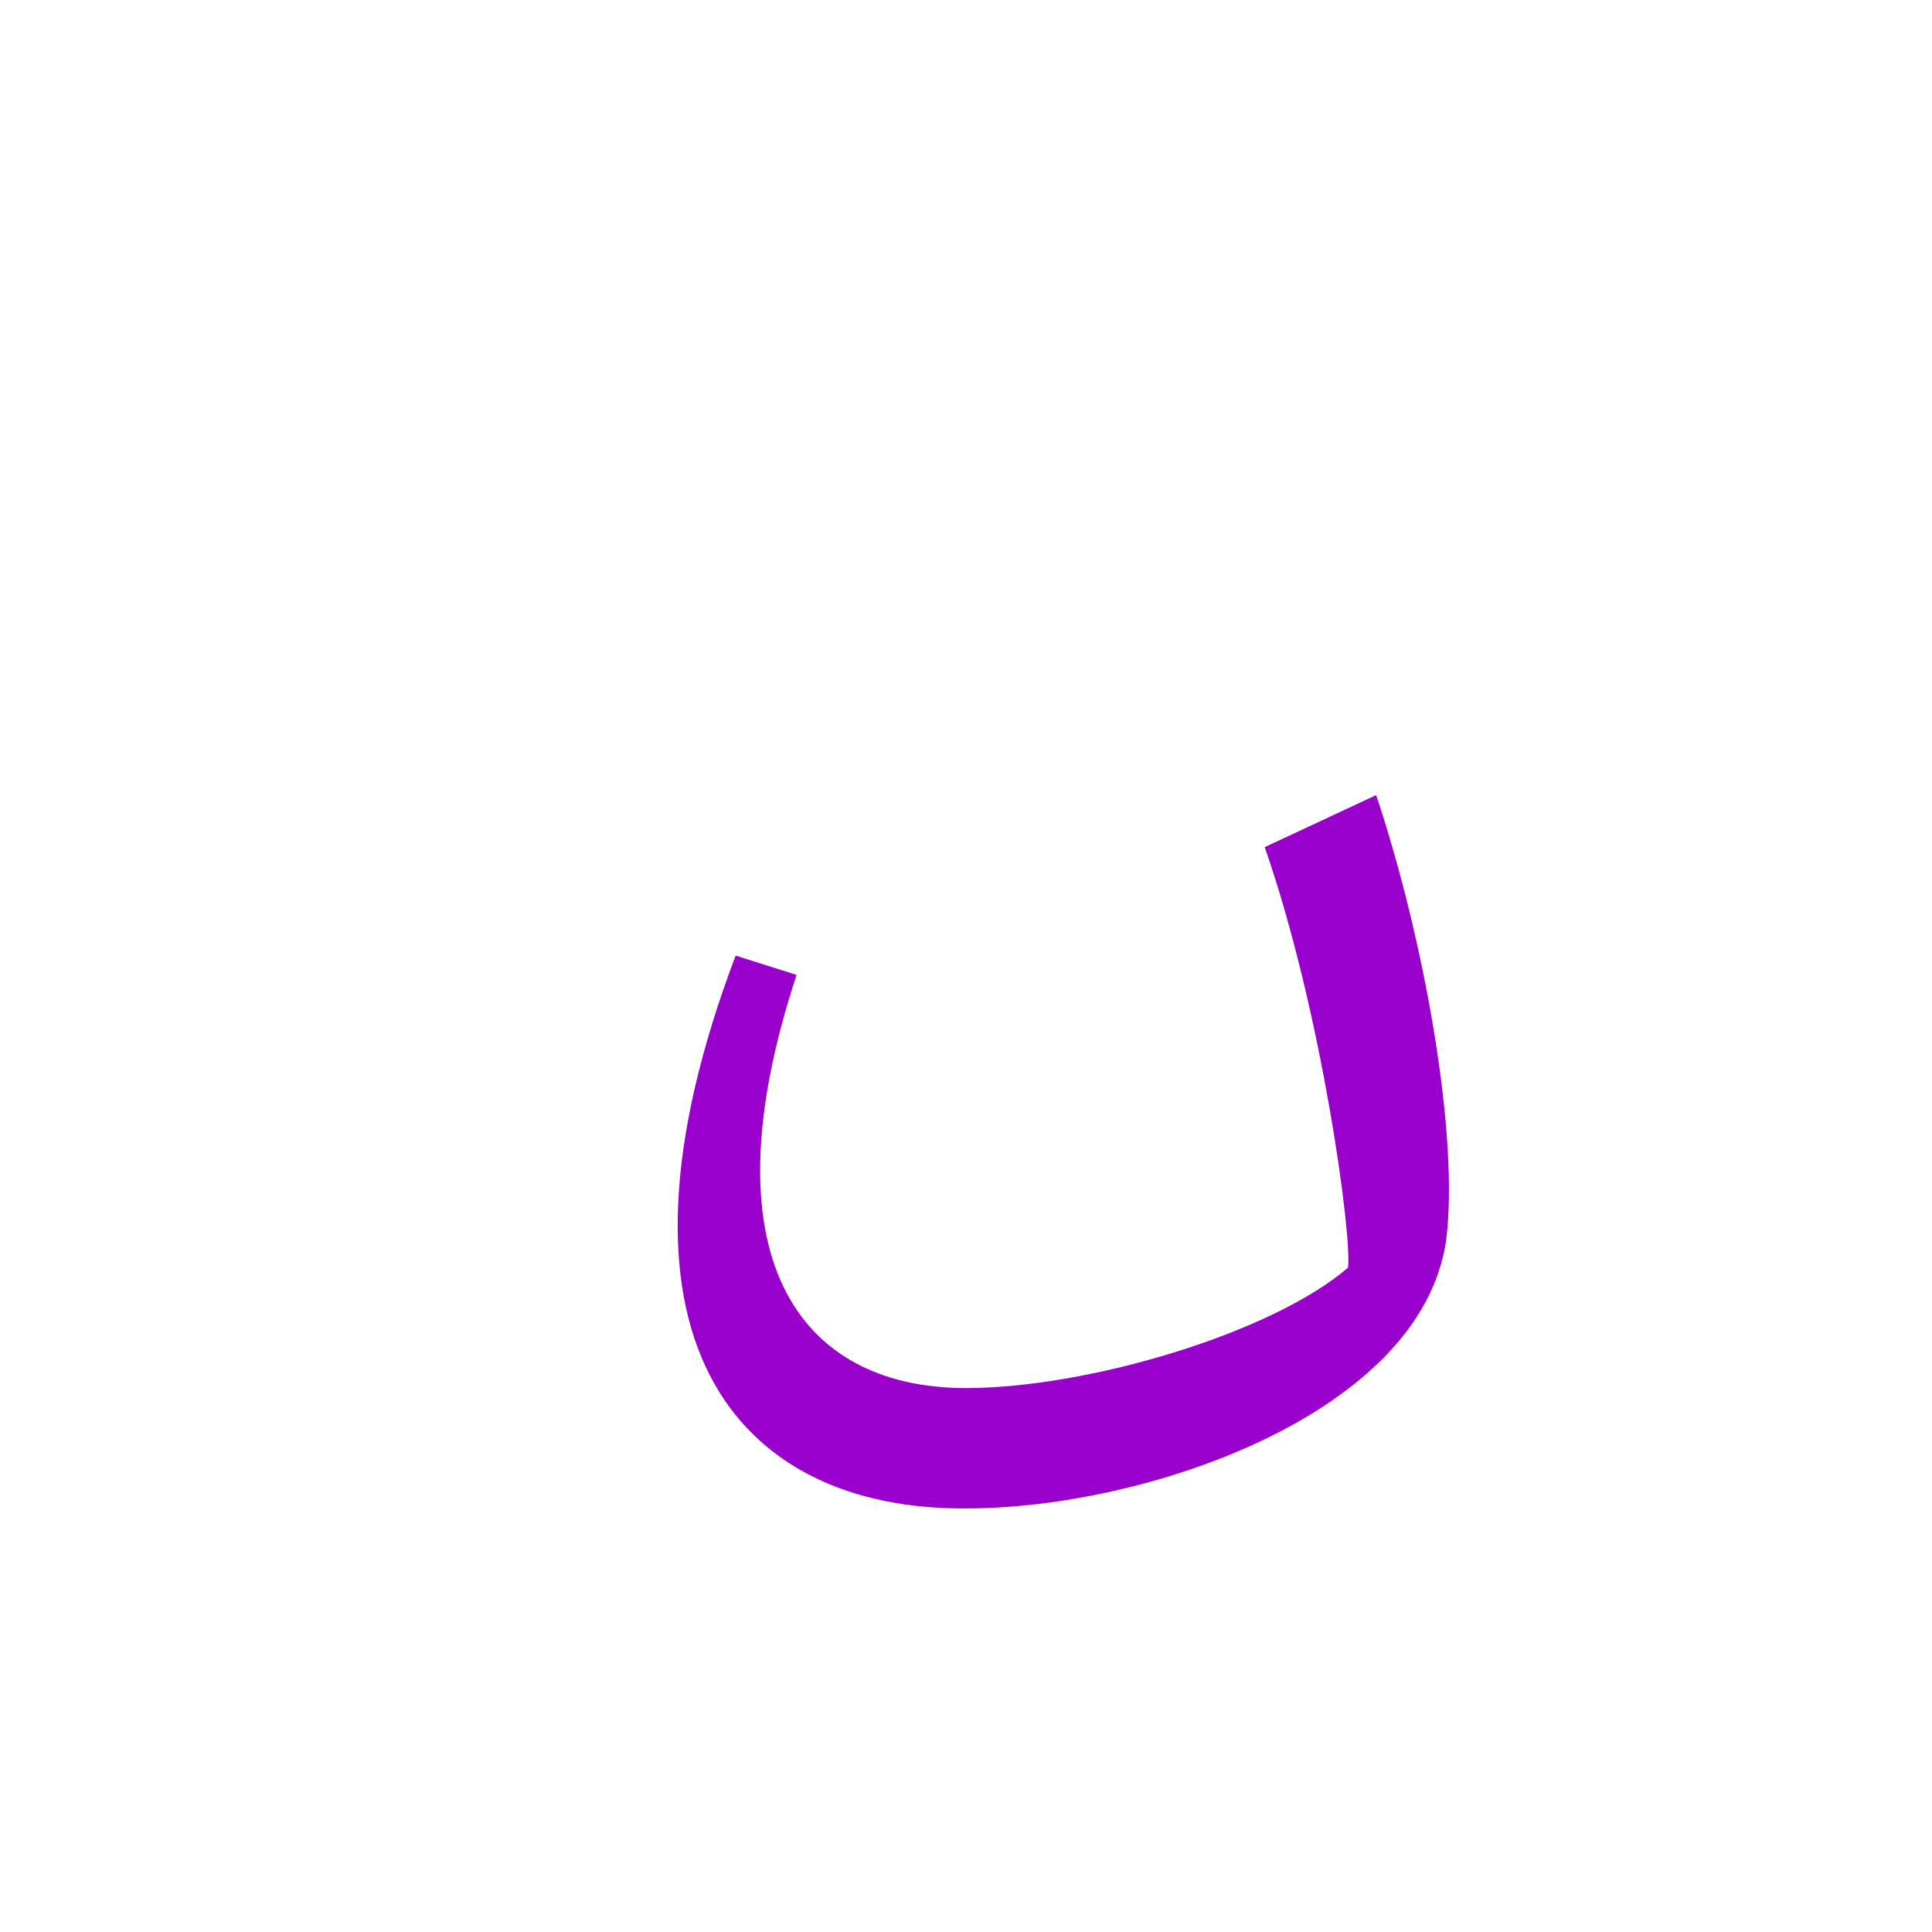 <?xml version="1.0" encoding="UTF-8"?>
<!DOCTYPE svg PUBLIC "-//W3C//DTD SVG 1.0//EN" "http://www.w3.org/TR/2001/REC-SVG-20010904/DTD/svg10.dtd">
<!-- Creator: CorelDRAW -->
<svg xmlns="http://www.w3.org/2000/svg" xml:space="preserve" width="1300px" height="1300px" version="1.0" style="shape-rendering:geometricPrecision; text-rendering:geometricPrecision; image-rendering:optimizeQuality; fill-rule:evenodd; clip-rule:evenodd"
viewBox="0 0 1300 1056"
 xmlns:xlink="http://www.w3.org/1999/xlink">
 <defs>
  <style type="text/css">
   <![CDATA[
    .fil0 {fill:lime}
    .fil2 {fill:#33CC66}
    .fil4 {fill:#9900CC}
    .fil1 {fill:red}
    .fil3 {fill:#FF6600}
   ]]>
  </style>
 </defs>
 <g id="Layer_x0020_10" visibility="hidden">
  <path class="fil0" d="M941 407c-4,-10 -12,-11 -18,-6l-40 35c-5,4 -12,10 -7,22 19,49 50,157 47,185 -43,78 -135,121 -218,121 -129,0 -212,-77 -148,-251 3,-6 3,-10 -3,-13l-17 -8c-8,-3 -12,0 -15,7 -97,241 27,346 179,346 129,0 270,-86 274,-231 2,-61 -12,-142 -34,-207z"/>
 </g>
 <g id="Layer_x0020_12" visibility="hidden">
  <path class="fil1" d="M939 445c-3,-10 -6,-23 -20,-8l-39 38c-4,5 -10,10 -5,22 19,48 44,141 43,194 -81,158 -479,178 -362,-148 3,-7 3,-11 -3,-14l-17 -8c-8,-3 -12,0 -15,7 -186,465 429,447 453,115 4,-63 -13,-133 -35,-198z"/>
 </g>
 <g id="Layer_x0020_13" visibility="hidden">
  <path class="fil2" d="M975 623l-49 43c-5,58 -114,130 -230,130 -127,0 -199,-73 -140,-253 2,-7 3,-11 -3,-14l-17 -8c-8,-3 -13,0 -15,7 -93,243 15,349 170,349 154,0 284,-91 284,-254z"/>
  <path class="fil3" d="M908 788c104,-92 67,-246 24,-351 -4,-10 -9,-19 -23,-5l-36 35c-4,4 -10,10 -5,21 58,129 79,230 40,300z"/>
 </g>
 <g id="Layer_x0020_14" visibility="hidden">
  <path class="fil2" d="M974 638l-53 37c-109,159 -466,154 -371,-132 3,-7 3,-11 -3,-14l-17 -8c-8,-3 -12,0 -15,7 -166,448 451,403 459,110z"/>
  <path class="fil3" d="M927 731l47 -93c1,-50 -25,-145 -42,-193 -3,-10 -9,-19 -23,-5l-36 35c-4,4 -9,10 -5,22 36,92 58,185 59,234z"/>
 </g>
 <g id="Layer_x0020_15" visibility="hidden">
  <path class="fil2" d="M975 654l-26 -15c-29,159 -513,248 -399,-96 3,-7 3,-11 -3,-14l-17 -8c-8,-3 -12,0 -15,7 -178,447 452,401 460,126z"/>
  <path class="fil3" d="M964 701c29,-66 7,-178 -30,-270 -6,-14 -13,-15 -23,-6l-35 36c-7,7 -11,9 -5,21 49,108 69,207 55,282 -2,13 40,-75 38,-63z"/>
 </g>
 <g id="Layer_x0020_16" visibility="hidden">
  <path class="fil2" d="M936 658l39 -42c-1,145 -144,244 -277,246 -138,2 -266,-92 -182,-354 2,-7 6,-13 16,-11l16 4c12,2 11,9 9,16 -55,202 34,263 137,263 94,0 199,-56 242,-122z"/>
  <path class="fil2" d="M926 731c16,-30 -26,-187 -55,-258 -4,-10 -10,-18 1,-29l32 -32c7,-6 17,-20 27,6 25,69 45,153 44,198 0,33 -34,85 -49,115z"/>
 </g>
 <g id="Layer_x0020_17">
  <path class="fil4" d="M973 713c9,-69 -14,-201 -47,-300l-75 35c39,112 59,264 56,283 -51,44 -175,81 -257,81 -114,0 -176,-90 -114,-278l-41 -13c-97,256 -1,373 155,372 122,0 306,-64 323,-180z"/>
 </g>
</svg>

